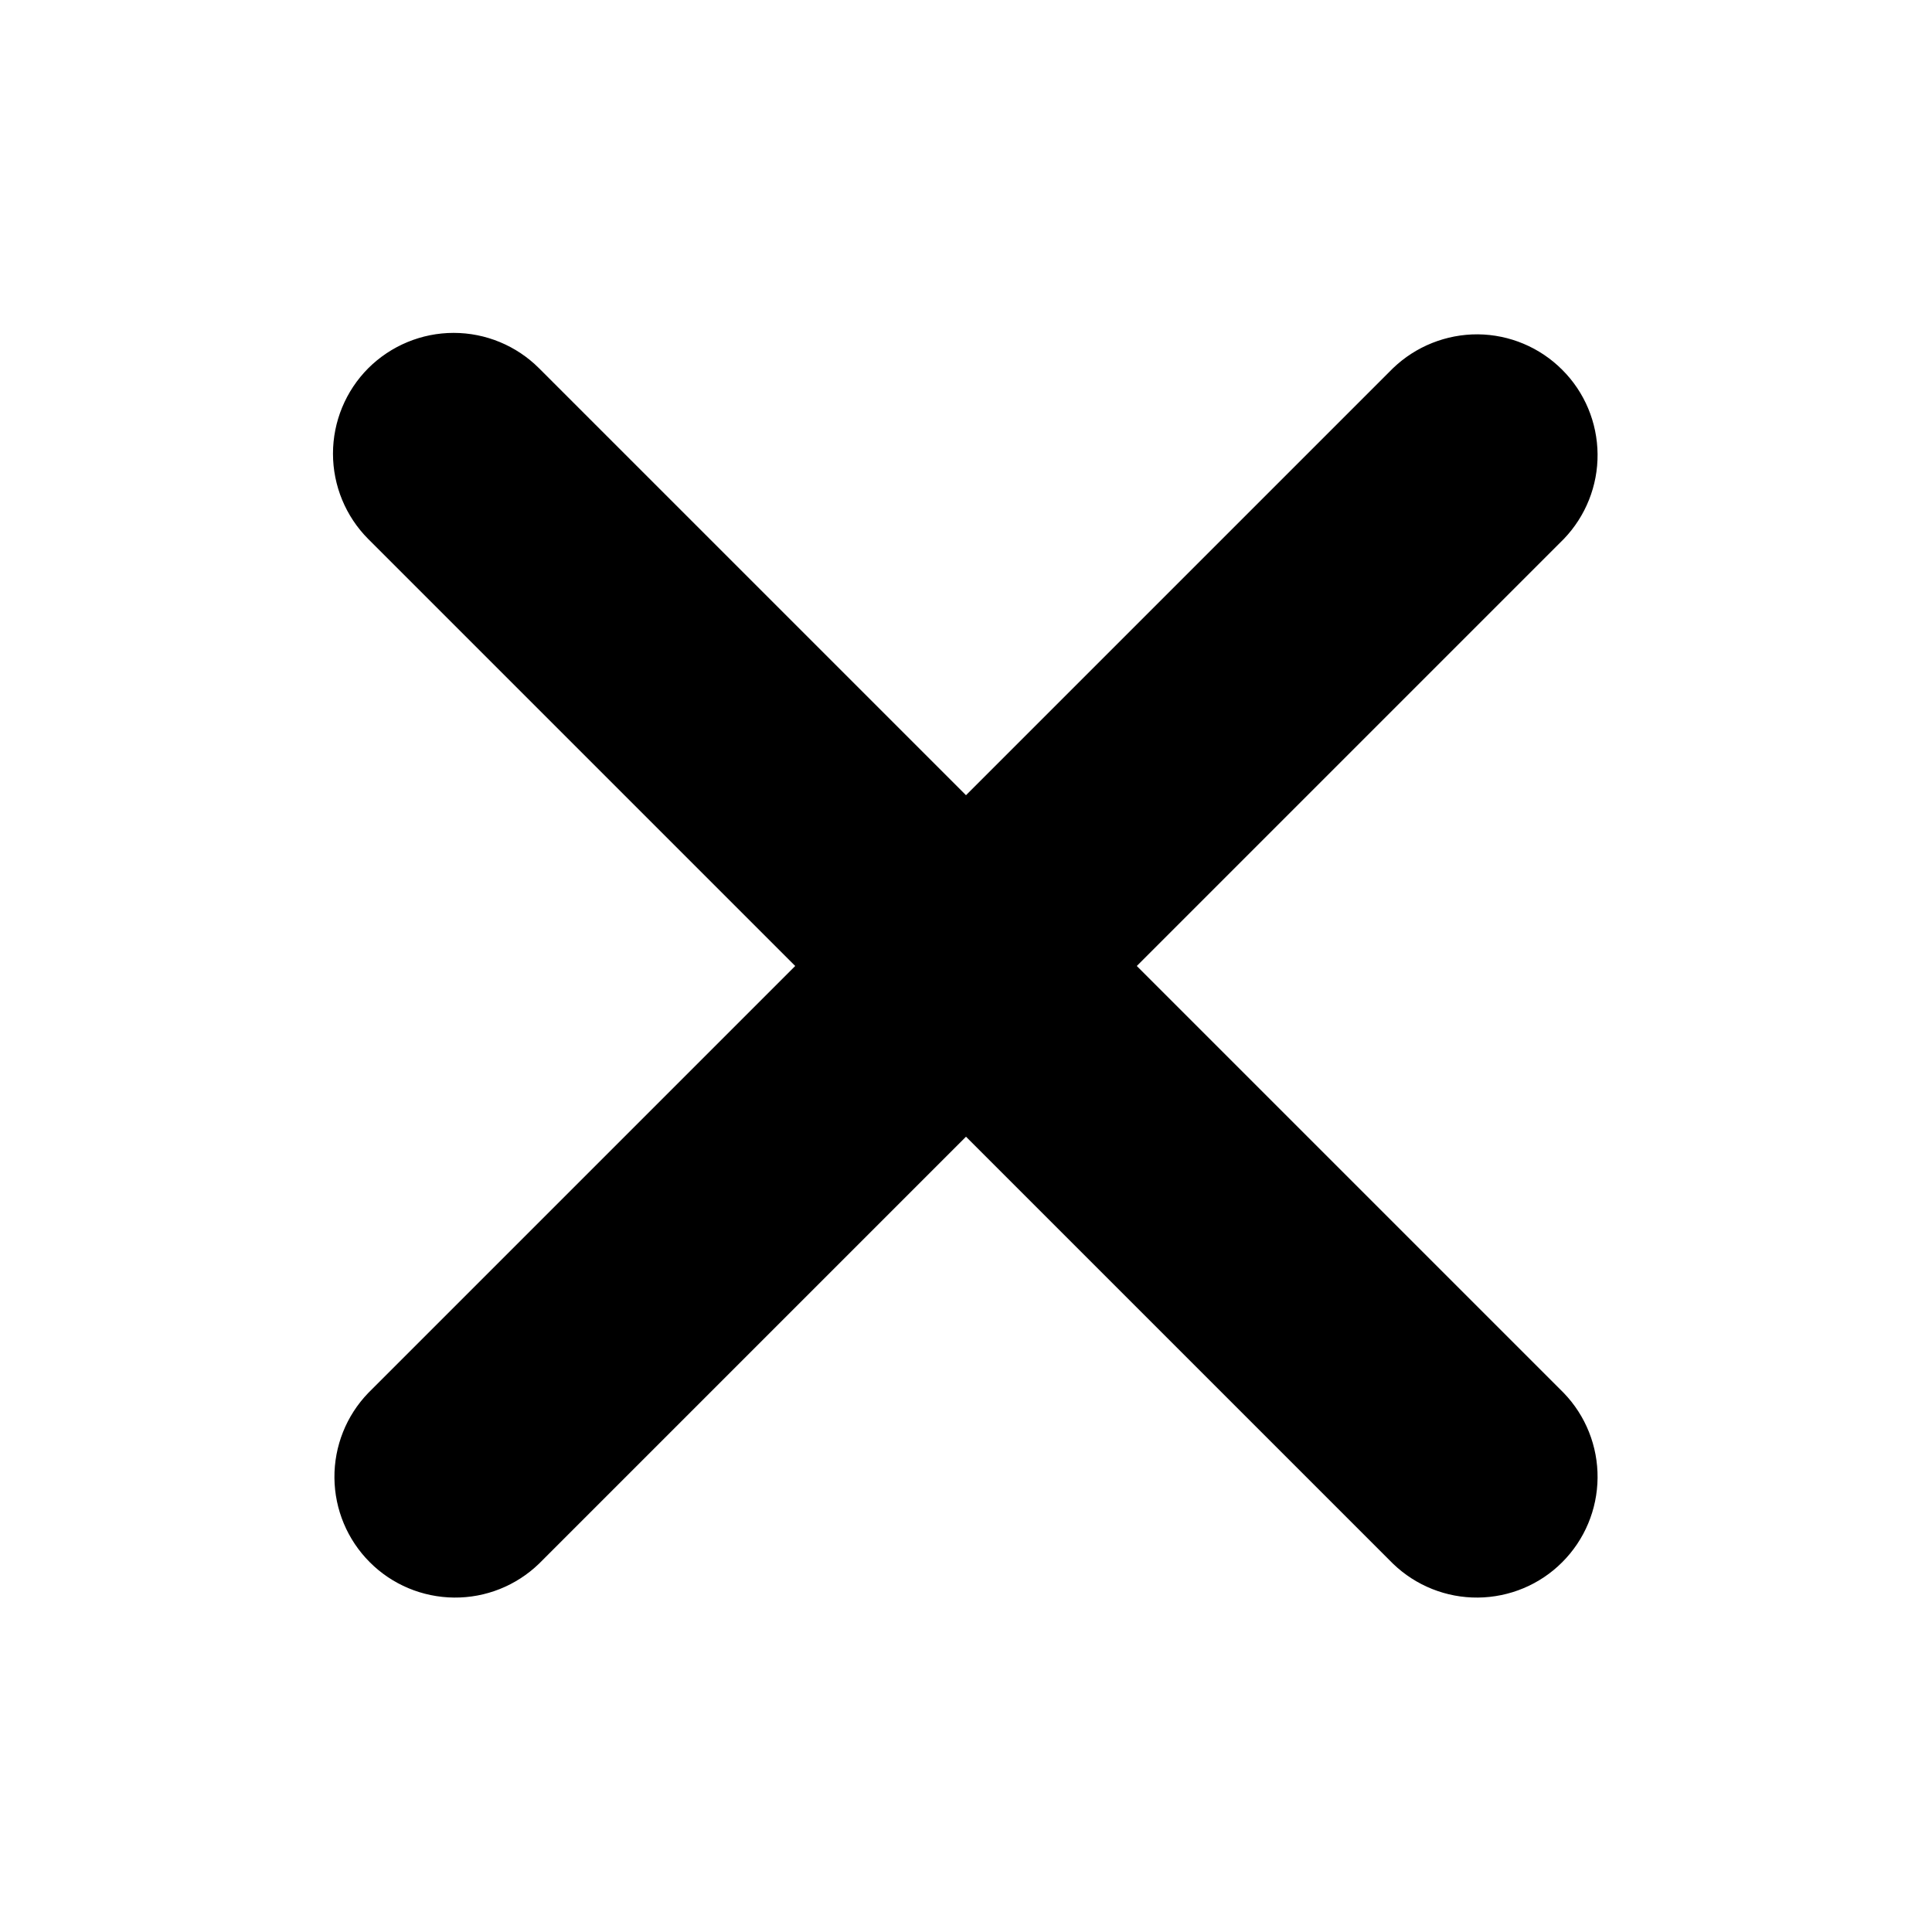 <svg width="20" height="20" viewBox="0 0 20 20" fill="none" xmlns="http://www.w3.org/2000/svg">
<path d="M3.812 3.812C4.047 3.578 4.365 3.446 4.696 3.446C5.028 3.446 5.346 3.578 5.58 3.812L10 8.232L14.42 3.812C14.656 3.585 14.972 3.459 15.299 3.461C15.627 3.464 15.941 3.596 16.172 3.828C16.404 4.059 16.535 4.373 16.538 4.701C16.541 5.028 16.415 5.344 16.188 5.58L11.768 10L16.188 14.42C16.415 14.655 16.541 14.971 16.538 15.299C16.535 15.627 16.404 15.94 16.172 16.172C15.941 16.404 15.627 16.535 15.299 16.538C14.972 16.541 14.656 16.415 14.42 16.187L10 11.767L5.58 16.187C5.344 16.415 5.029 16.541 4.701 16.538C4.373 16.535 4.059 16.404 3.828 16.172C3.596 15.94 3.465 15.627 3.462 15.299C3.459 14.971 3.585 14.655 3.812 14.42L8.232 10L3.812 5.58C3.578 5.345 3.447 5.027 3.447 4.696C3.447 4.365 3.578 4.047 3.812 3.812Z" fill="currentColor"/>
</svg>
